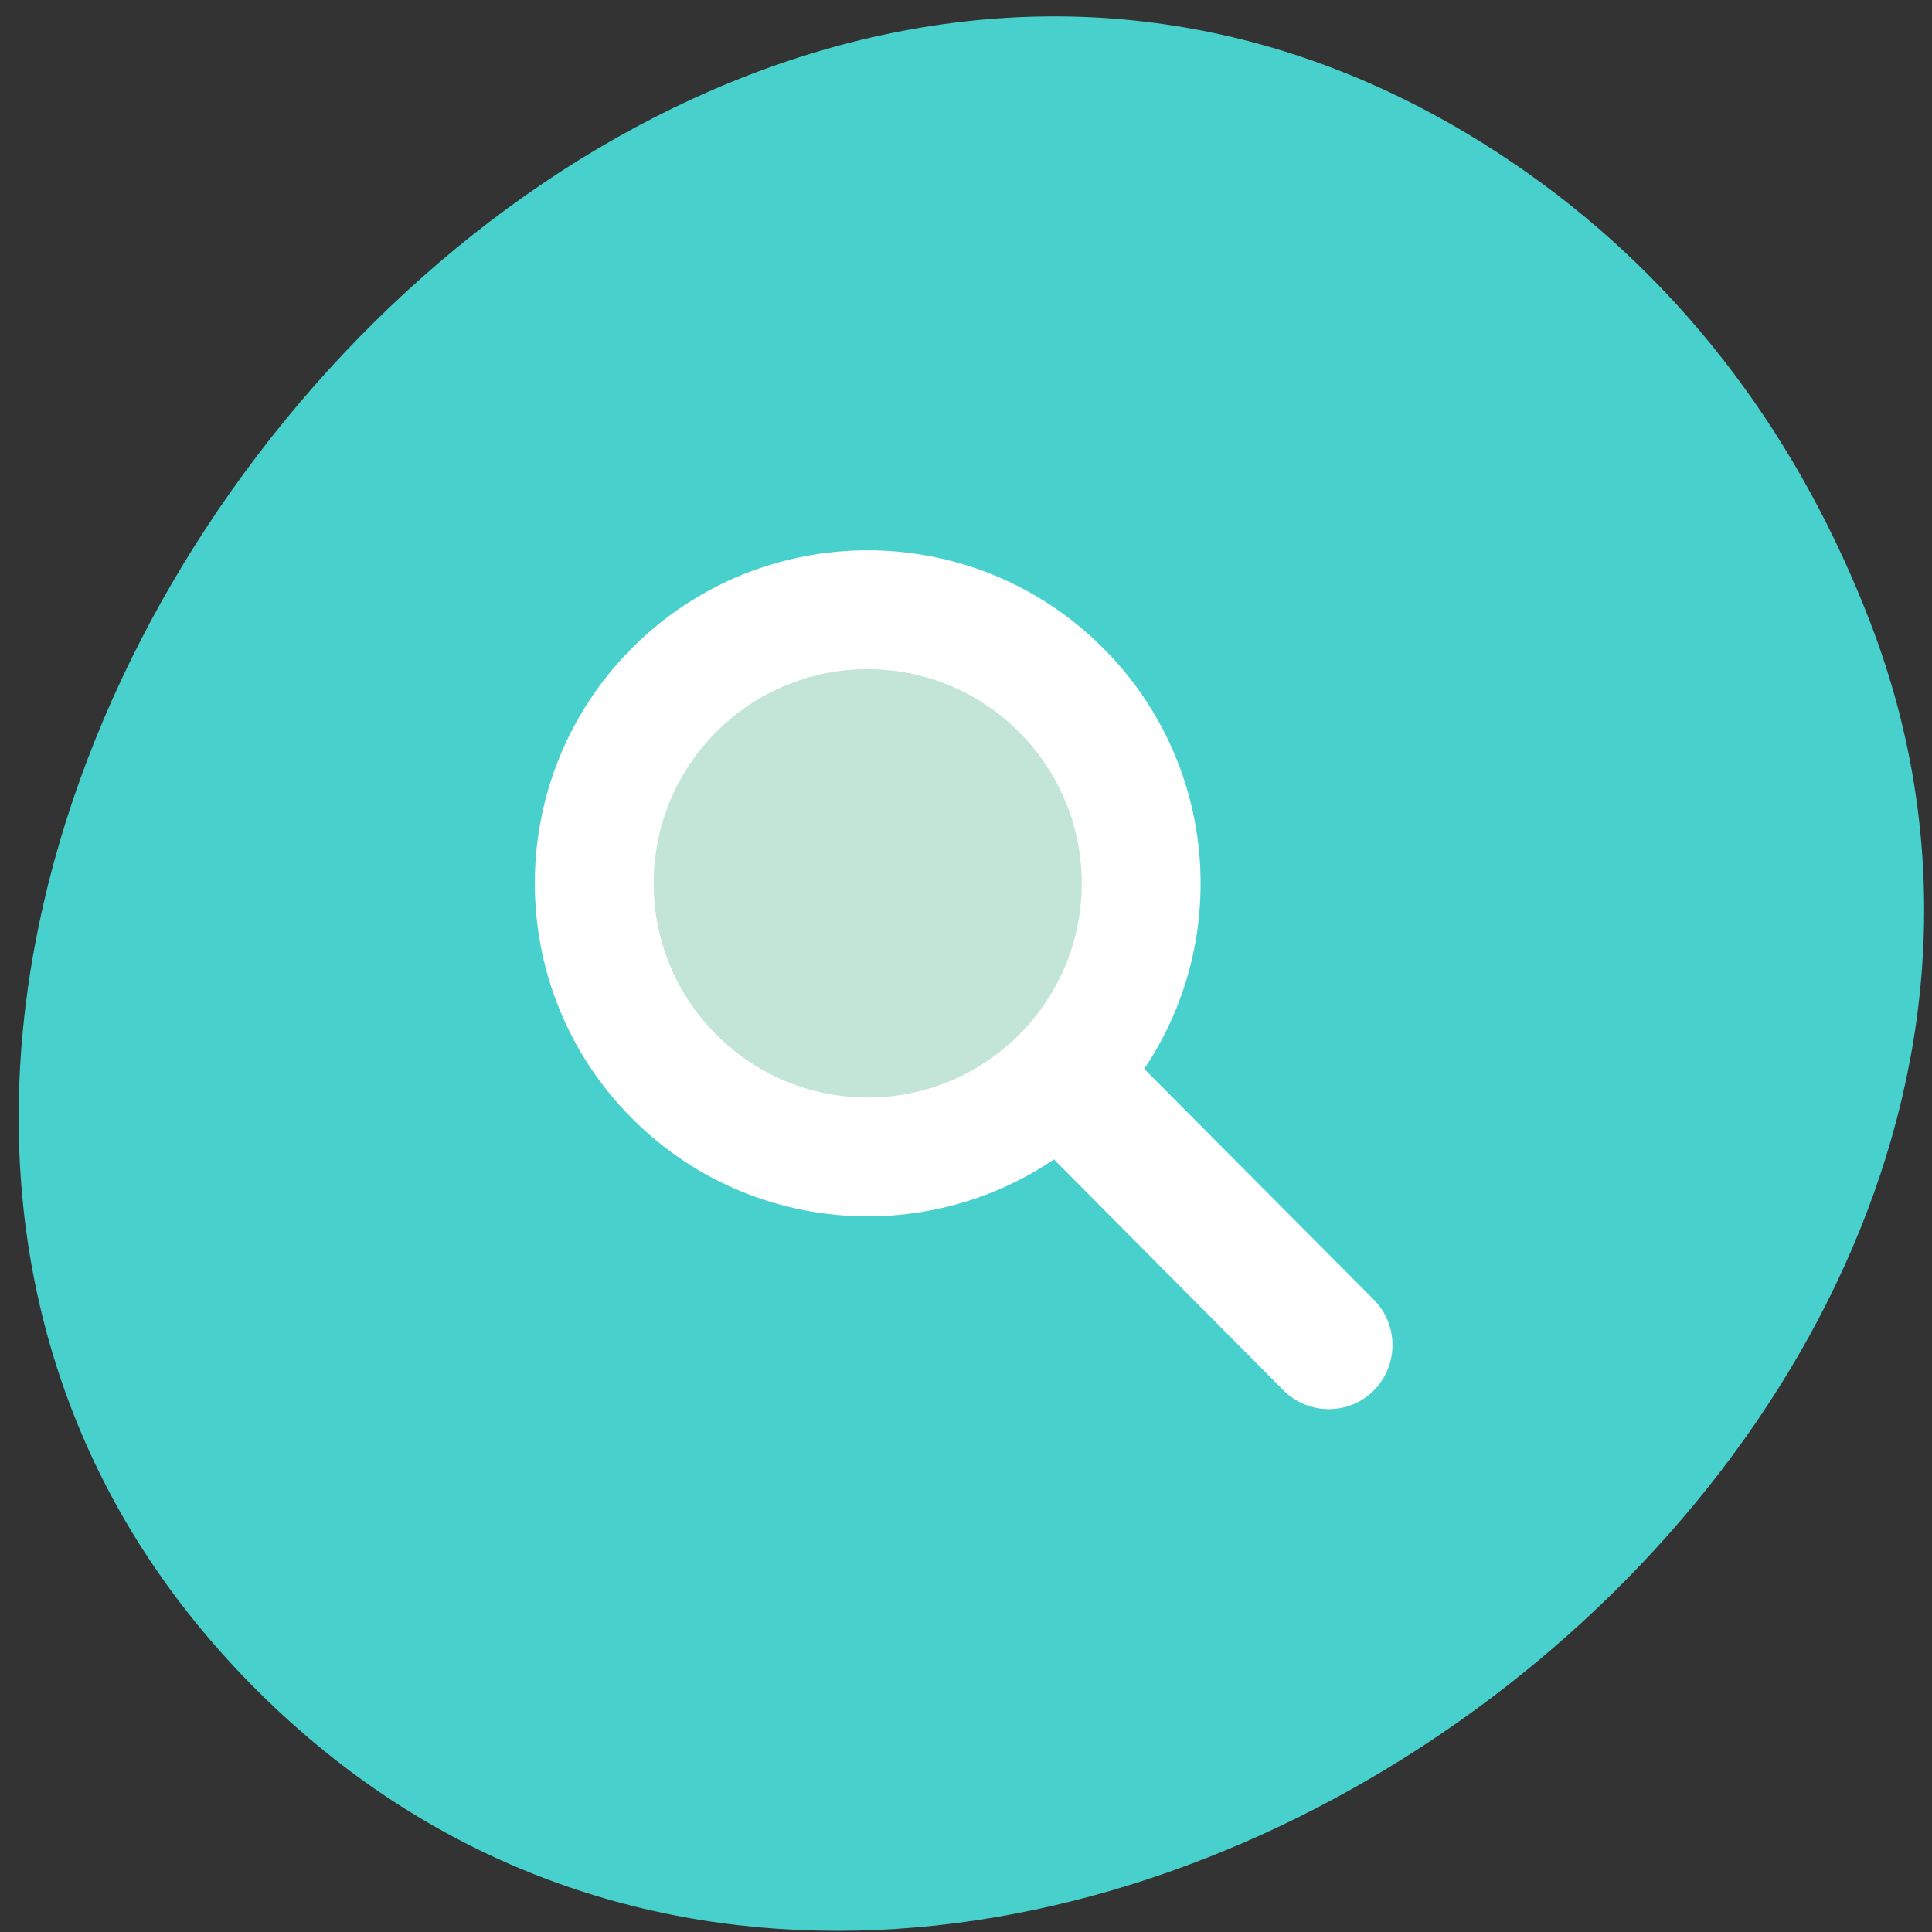
<svg xmlns="http://www.w3.org/2000/svg" xmlns:xlink="http://www.w3.org/1999/xlink" width="24px" height="24px" viewBox="0 0 24 24" version="1.1">
<rect x="0" y="0" width="24" height="24" fill="#333333" stroke="none"/>
<g id="surface1">
<path style=" stroke:none;fill-rule:nonzero;fill:rgb(28.235%,81.961%,80%);fill-opacity:1;" d="M 18.953 2.133 C 7.953 -5.602 -5.848 11.816 3.117 20.922 C 11.562 29.508 27.336 18.414 23.234 7.734 C 22.379 5.508 20.977 3.555 18.953 2.133 Z M 18.953 2.133 "/>
<path style="fill-rule:nonzero;fill:rgb(76.078%,89.804%,84.706%);fill-opacity:1;stroke-width:18;stroke-linecap:round;stroke-linejoin:round;stroke:rgb(100%,100%,100%);stroke-opacity:1;stroke-miterlimit:4;" d="M 122.12 83.115 C 122.139 106.015 103.573 124.58 80.74 124.561 C 57.84 124.609 39.256 106.025 39.304 83.125 C 39.285 60.292 57.851 41.727 80.717 41.712 C 103.584 41.698 122.134 60.248 122.12 83.115 Z M 122.12 83.115 " transform="matrix(0.058,-0.058,0.058,0.058,1.275,10.832)"/>
<path style=" stroke:none;fill-rule:nonzero;fill:rgb(100%,100%,100%);fill-opacity:1;" d="M 12.832 13.016 C 13.141 12.707 13.645 12.707 13.953 13.016 L 17.066 16.145 C 17.375 16.457 17.375 16.961 17.066 17.273 C 16.758 17.582 16.258 17.582 15.945 17.273 L 12.832 14.141 C 12.523 13.832 12.523 13.328 12.832 13.016 Z M 12.832 13.016 "/>
</g>
</svg>
